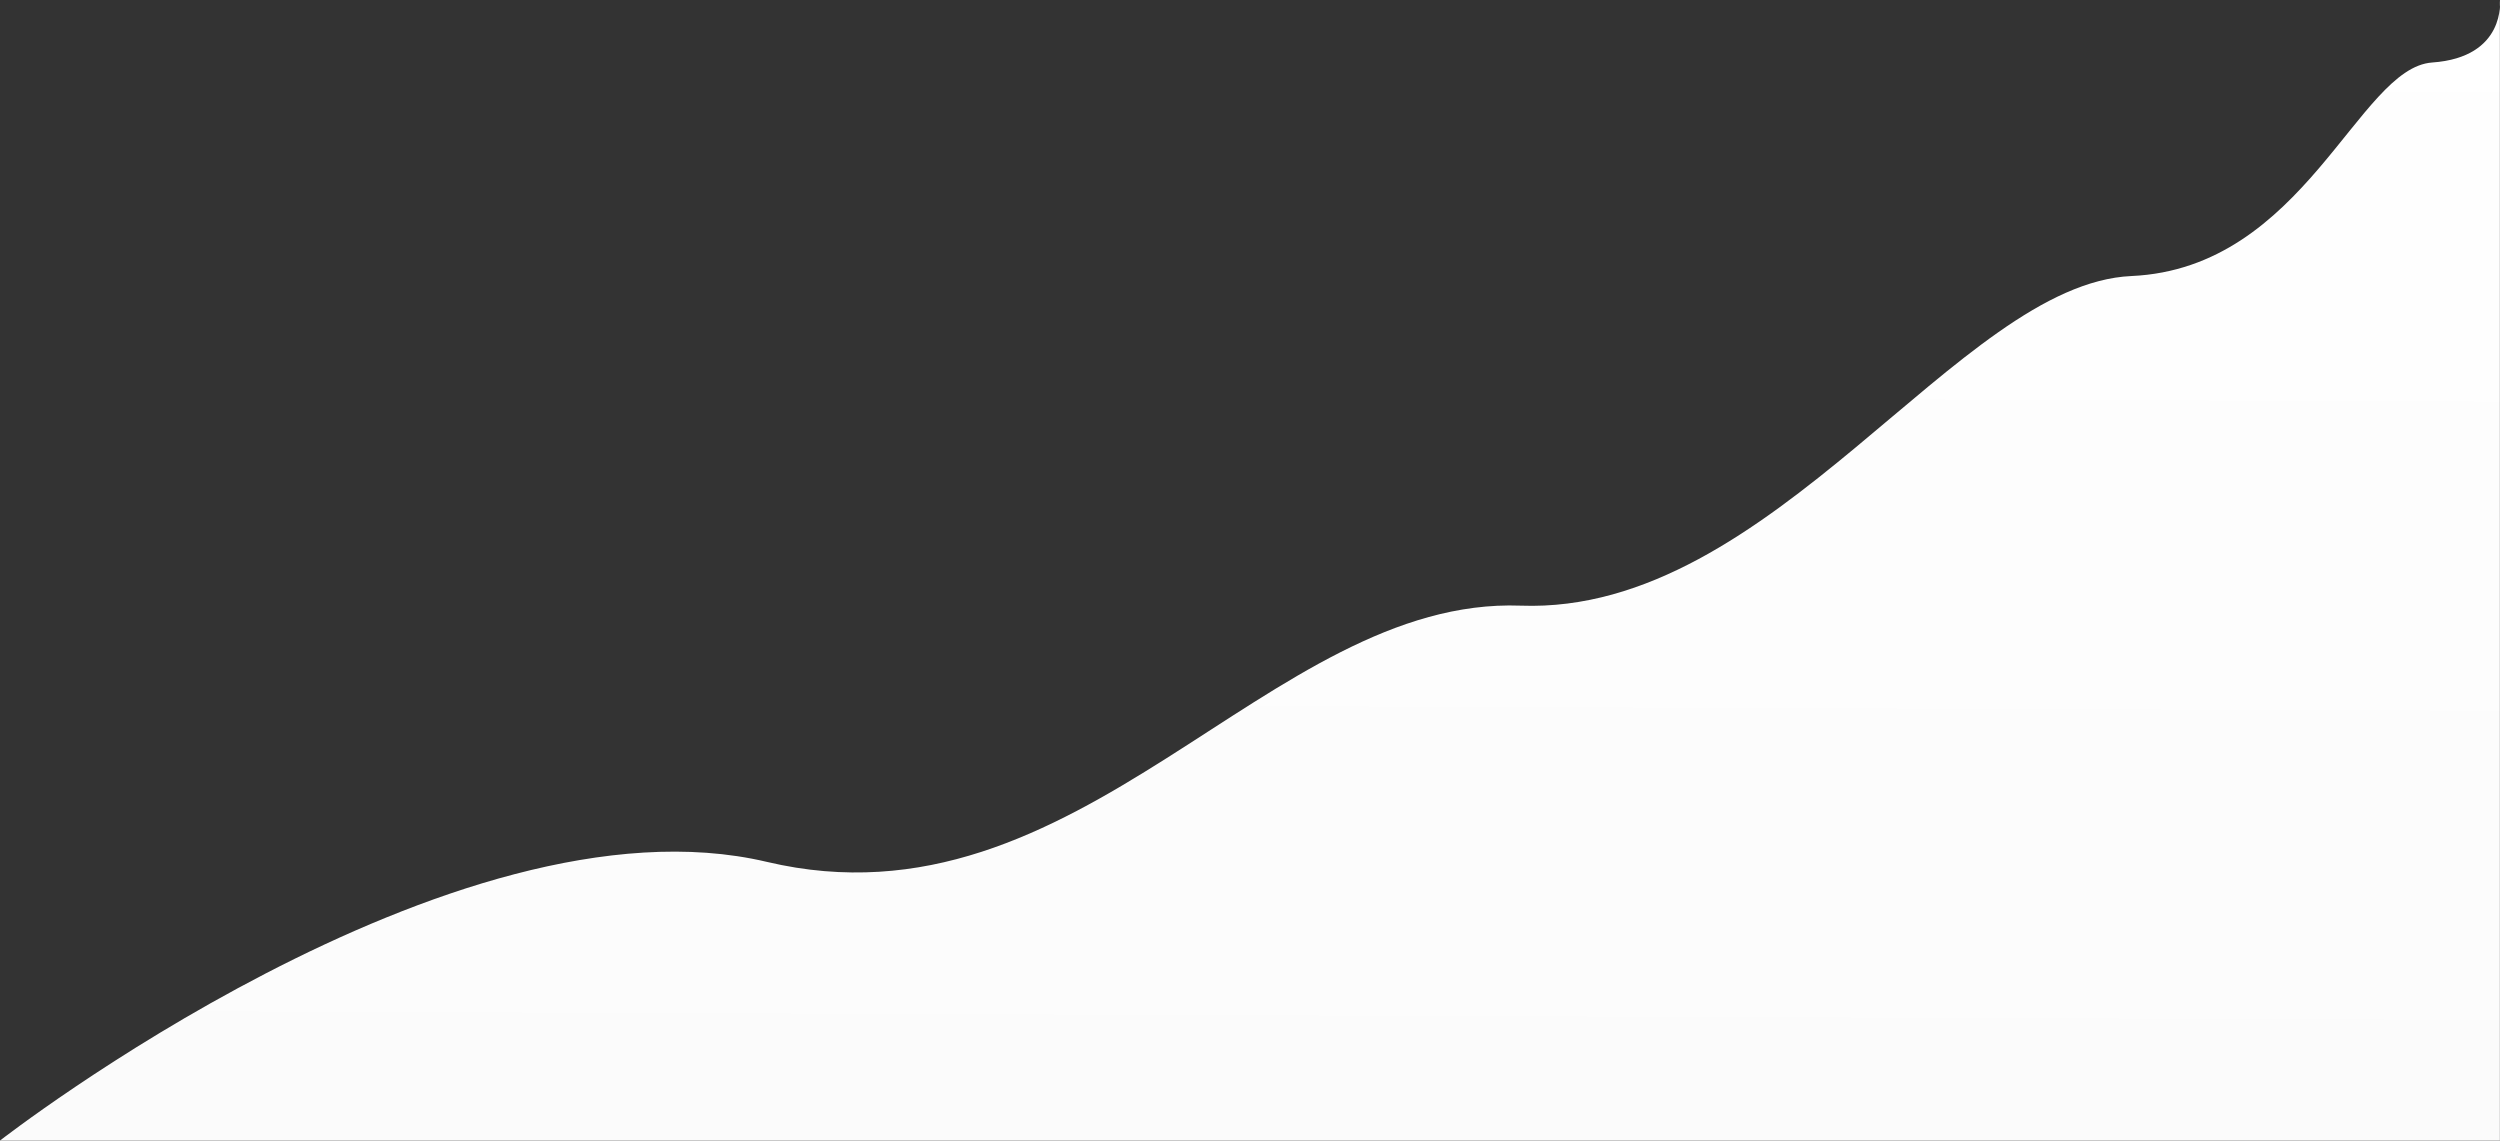 <svg xmlns="http://www.w3.org/2000/svg" xmlns:xlink="http://www.w3.org/1999/xlink" viewBox="0 0 643.94 293.78"><rect x="0" y="0" width="643.94" height="293.78" fill="#333333" stroke="none"/><defs><style>.cls-1{fill:url(#linear-gradient);}</style><linearGradient id="linear-gradient" x1="323.13" y1="-17.23" x2="321.93" y2="301.32" gradientUnits="userSpaceOnUse"><stop offset="0" stop-color="#fff"/><stop offset="1" stop-color="#fbfbfb"/></linearGradient></defs><title>wav_1</title><g id="Layer_2" data-name="Layer 2"><g id="Layer_1-2" data-name="Layer 1"><path class="cls-1" d="M0,293.78S116.71,202.9,197.53,222,326.65,153.6,391.71,156,504.39,73.11,549,71.1s58.35-53.66,77.47-55S643.91,0,643.91,0V293.78Z"/></g></g></svg>